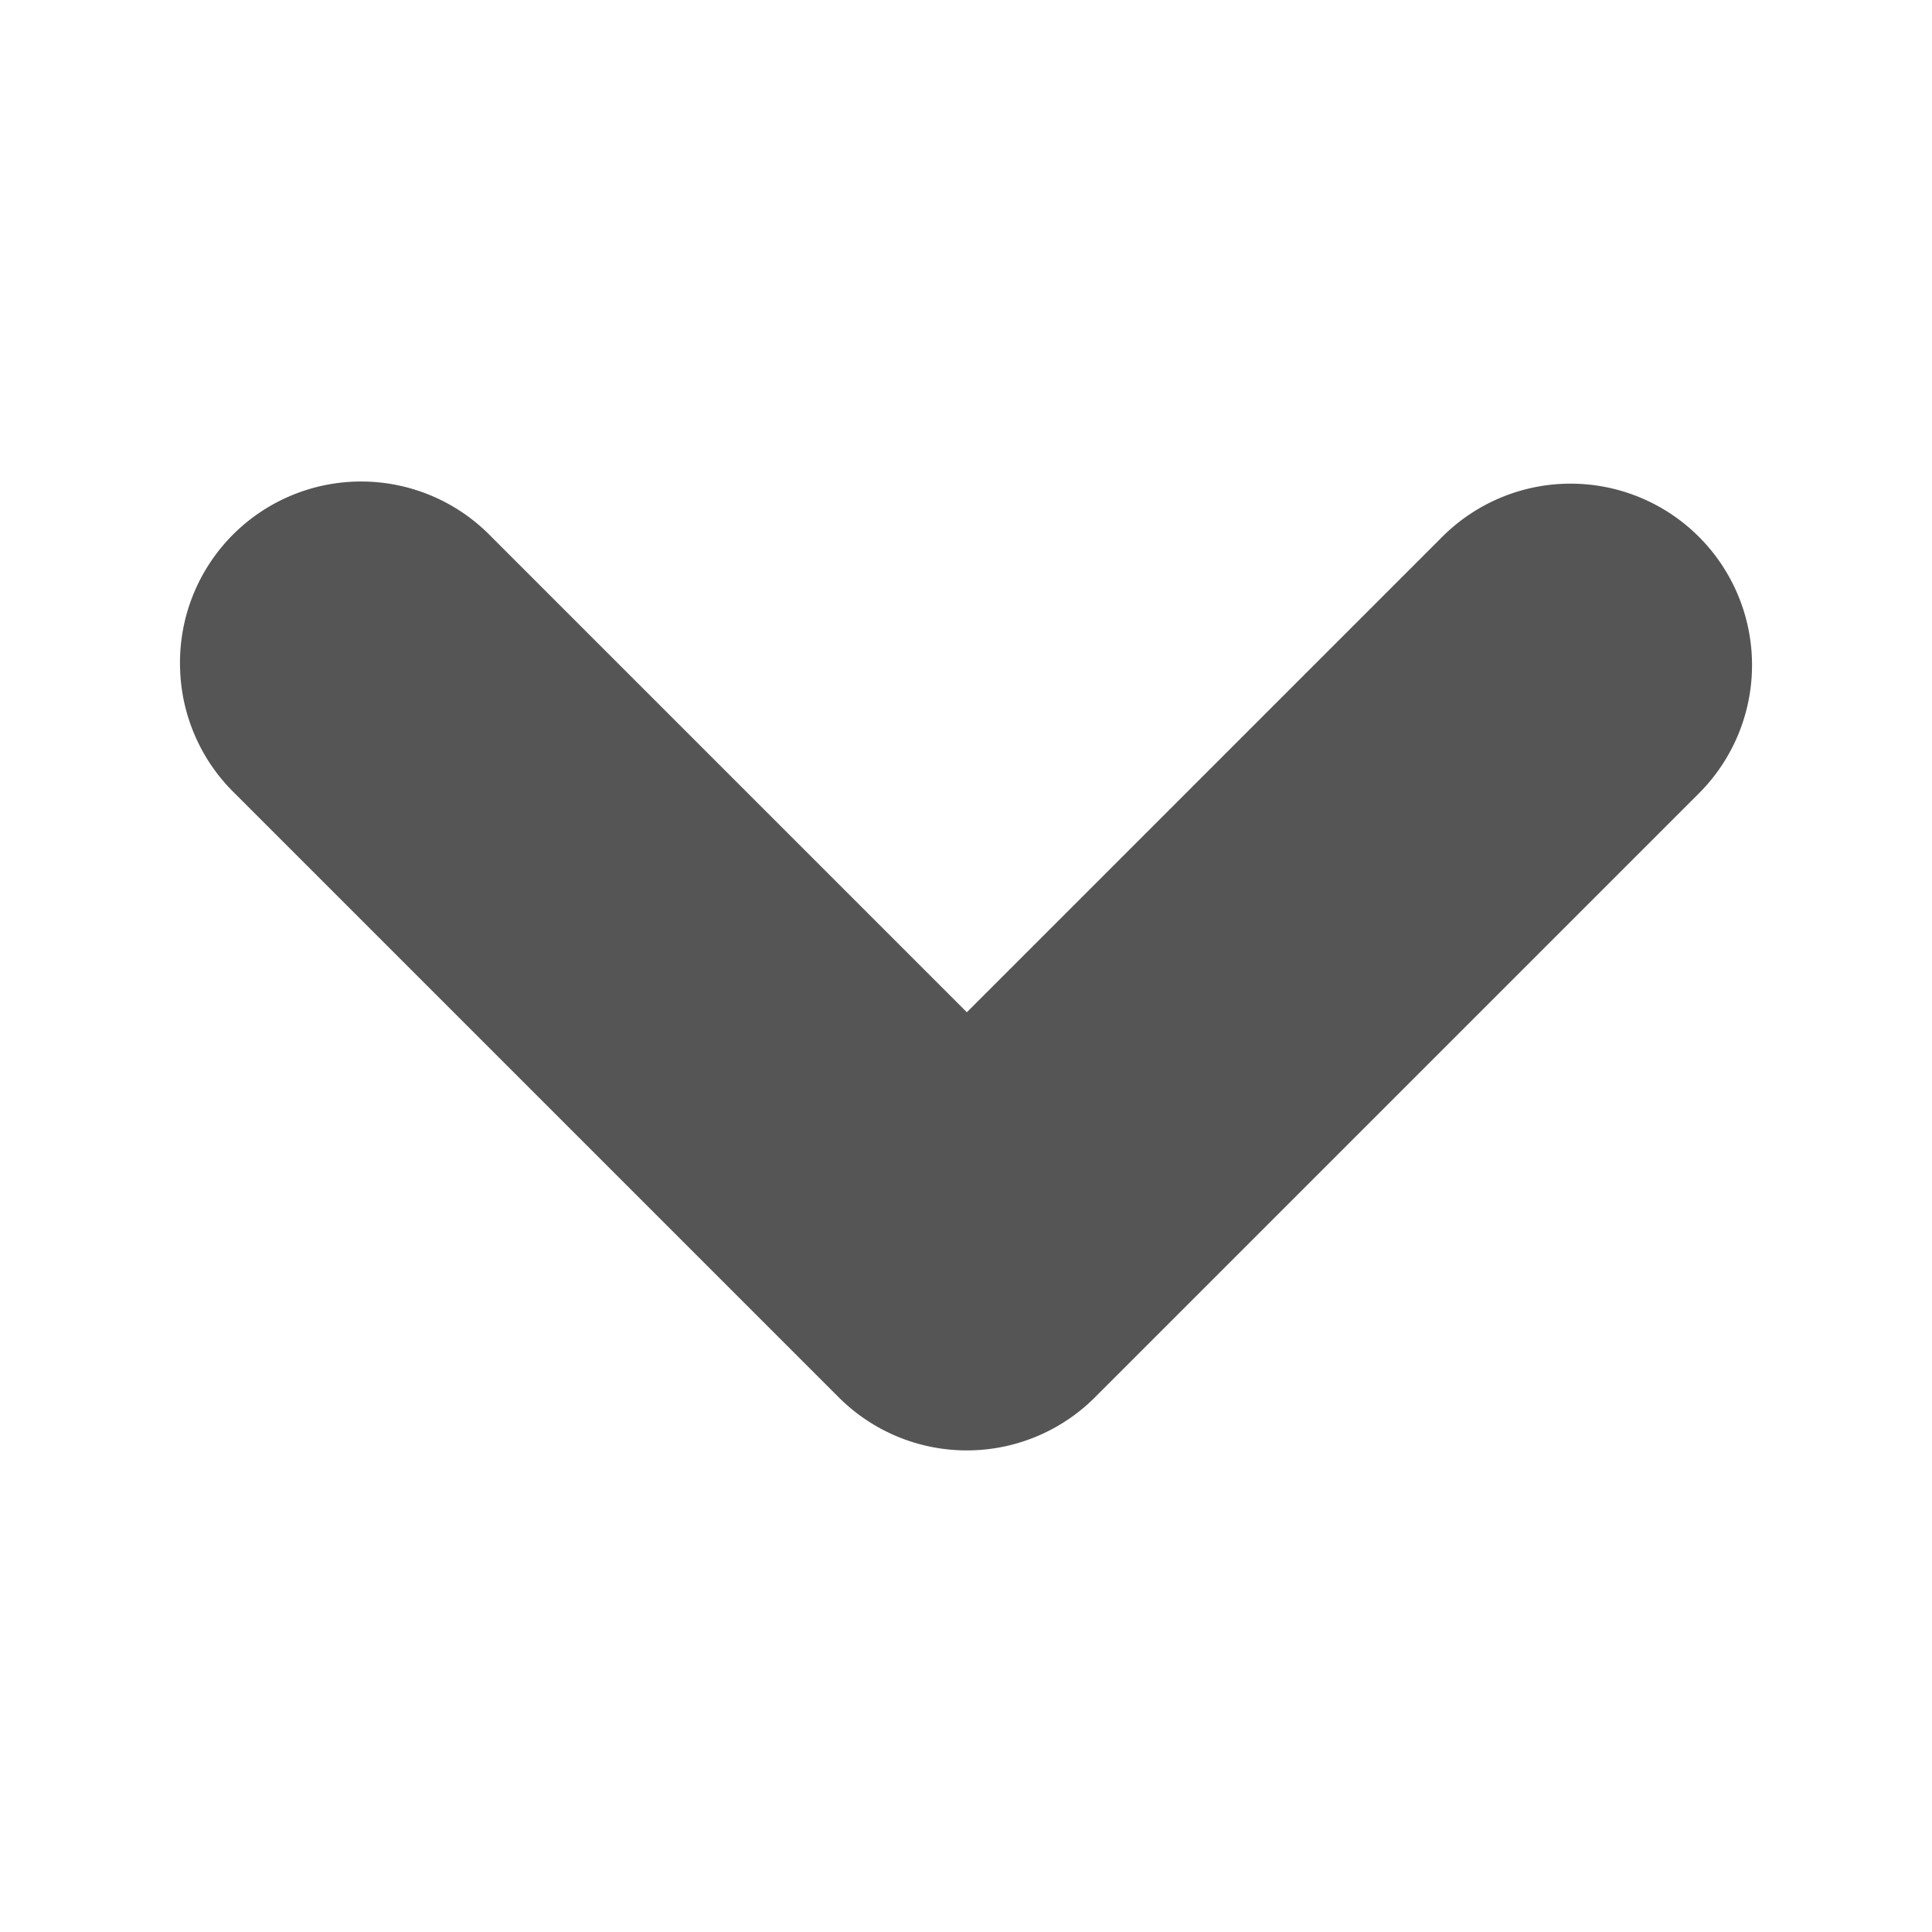 <svg xmlns="http://www.w3.org/2000/svg" viewBox="0 0 32 32">
<path style="fill:#555555#2d2d2d#bada55;line-height:normal;color:#000" d="m 2.983,11.079 a 3,3 0 0 0 0.906,2.062 l 10,10 a 3,3 0 0 0 4.25,0 l 10,-10 a 3.005,3.005 0 0 0 -4.25,-4.25 l -7.875,7.875 -7.875,-7.875 a 3,3 0 0 0 -5.156,2.188 z"/>
</svg>

